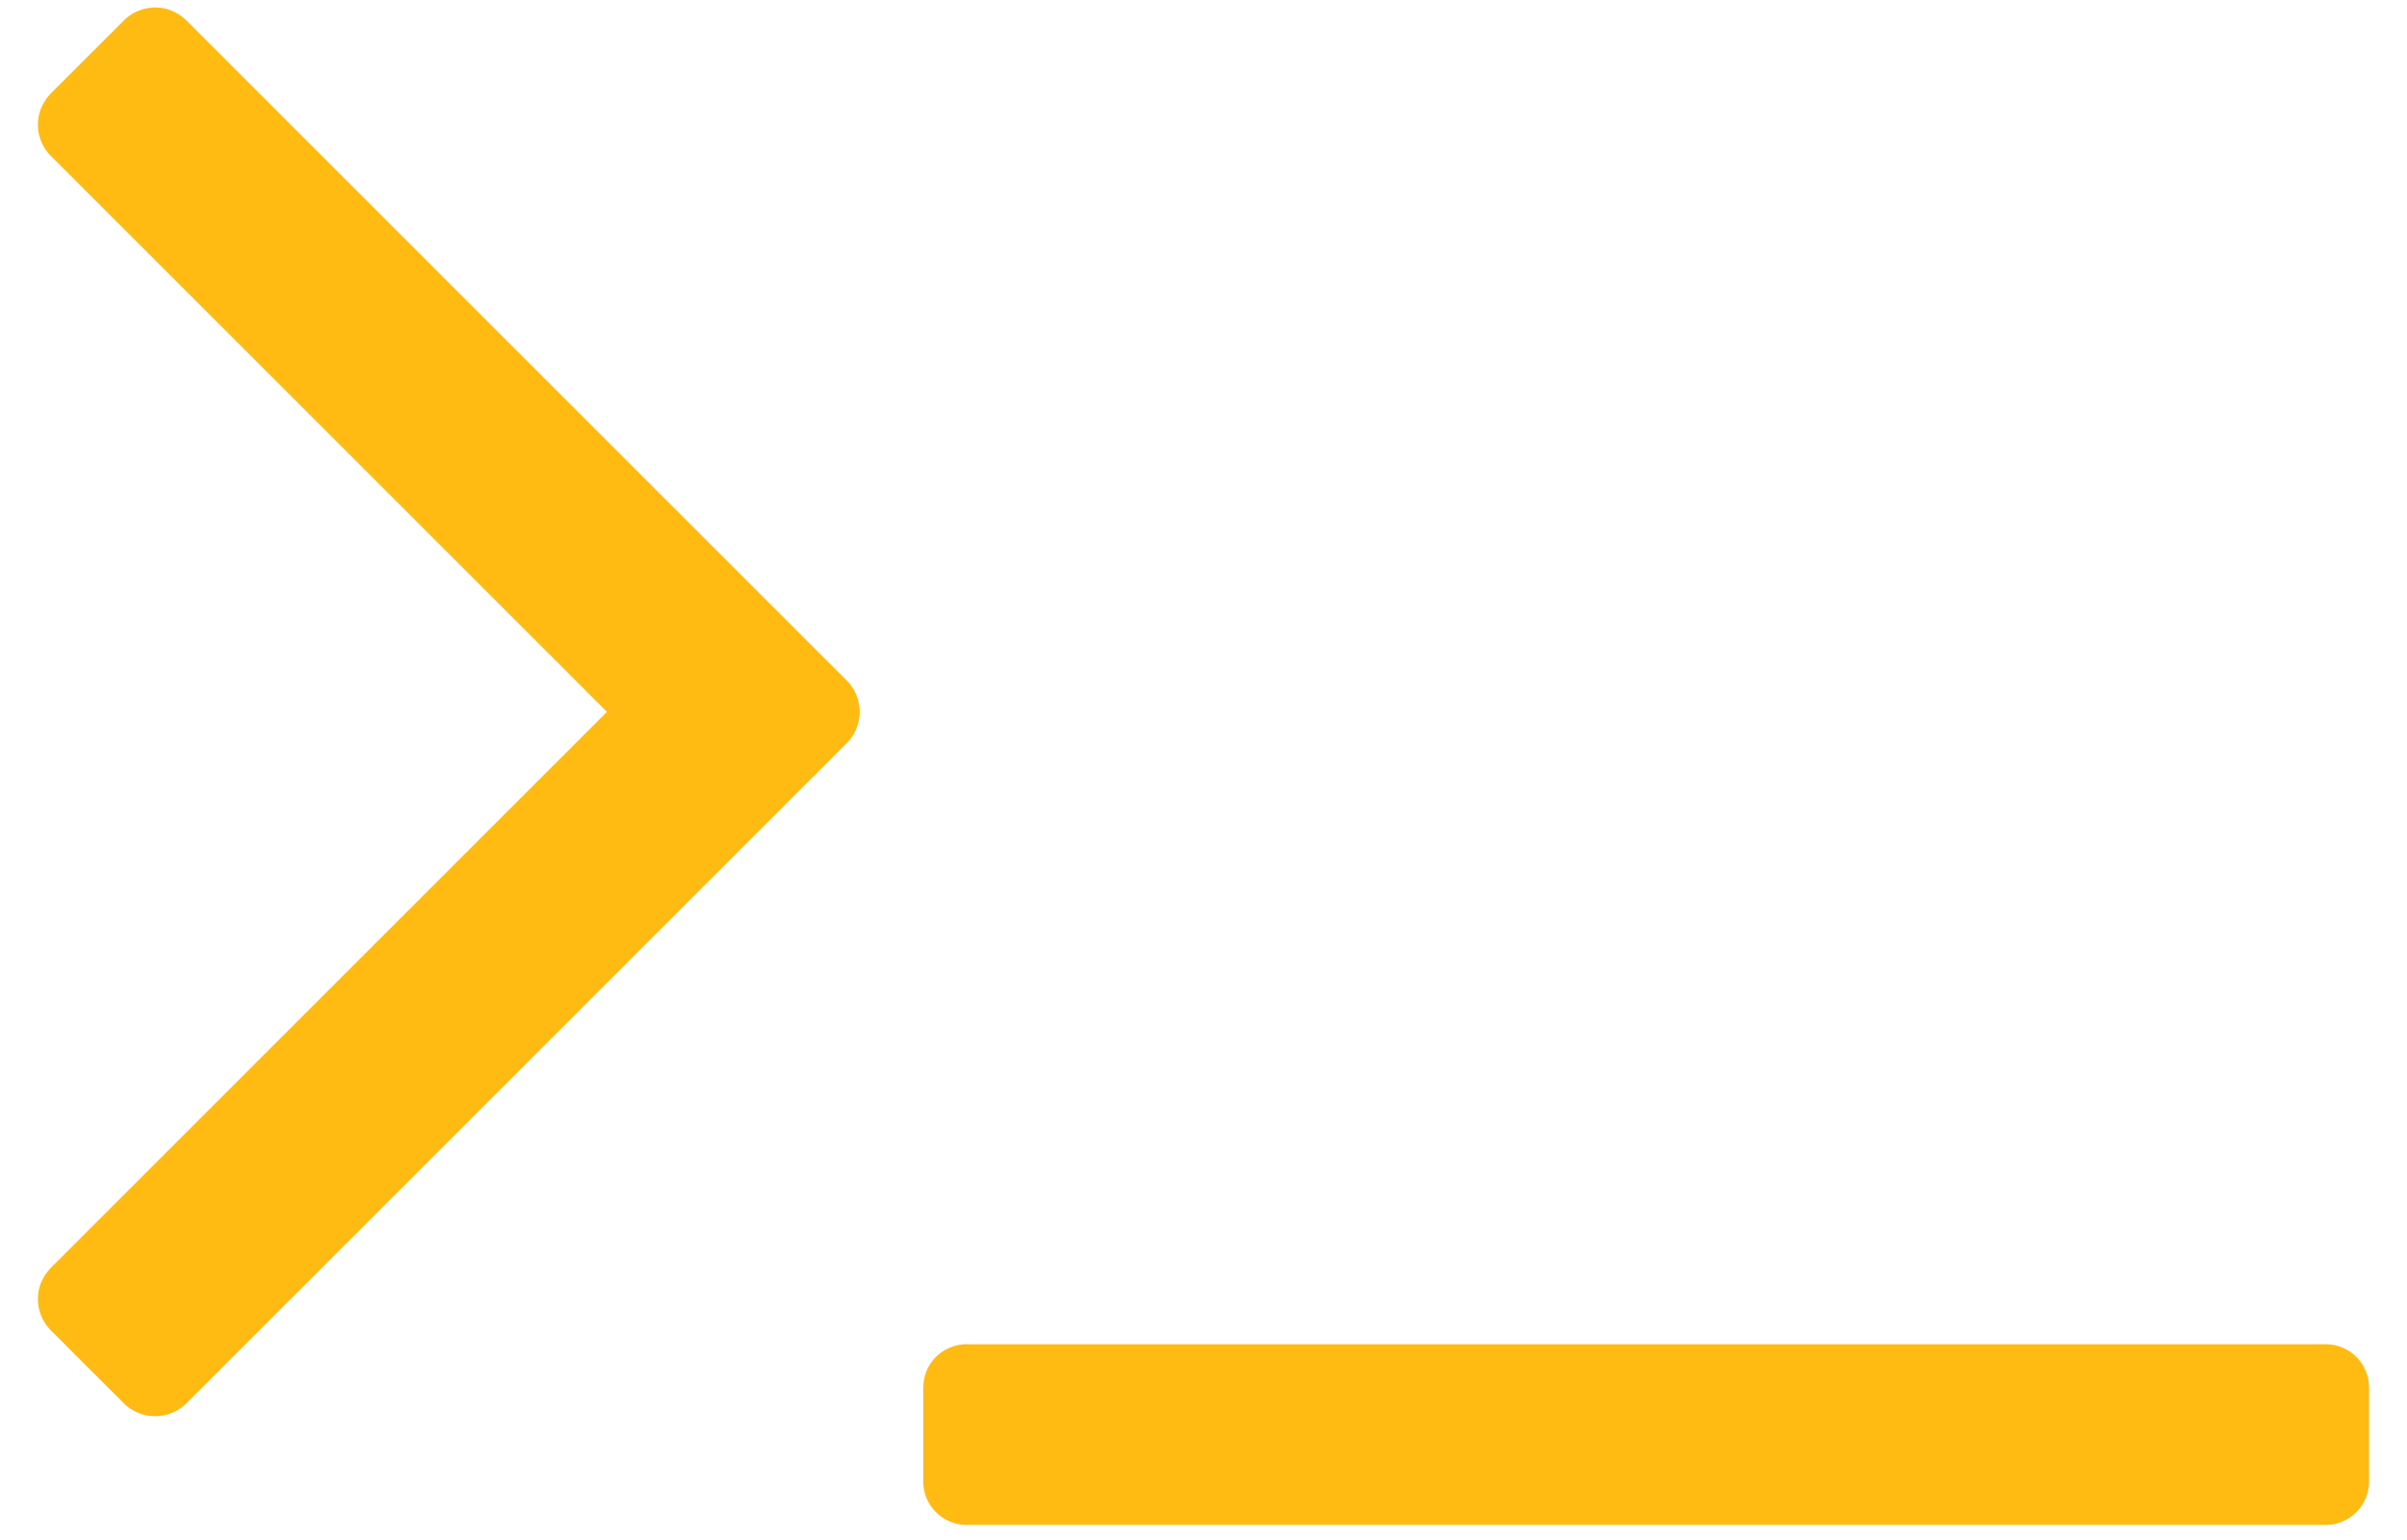 <svg xmlns="http://www.w3.org/2000/svg" width="50" height="32">
    <path fill="#FFBB12" fill-rule="evenodd" d="M48.948 31.422a.907.907 0 0 1-.674.265H20.117a.91.91 0 0 1-.675-.265.91.91 0 0 1-.264-.674v-1.877c0-.274.088-.498.264-.675a.913.913 0 0 1 .675-.263h28.157a.91.91 0 0 1 .674.263.916.916 0 0 1 .264.675v1.877a.91.91 0 0 1-.264.674zM3.897 29.135a.931.931 0 0 1-.675.293.923.923 0 0 1-.674-.293l-1.467-1.466a.931.931 0 0 1-.293-.675c0-.254.098-.479.293-.675l11.527-11.527L1.081 3.265a.927.927 0 0 1-.293-.674c0-.254.098-.479.293-.675L2.548.45a.924.924 0 0 1 .674-.294c.254 0 .479.098.675.294l13.668 13.667a.931.931 0 0 1 .293.675.931.931 0 0 1-.293.675L3.897 29.135z"/>
</svg>
